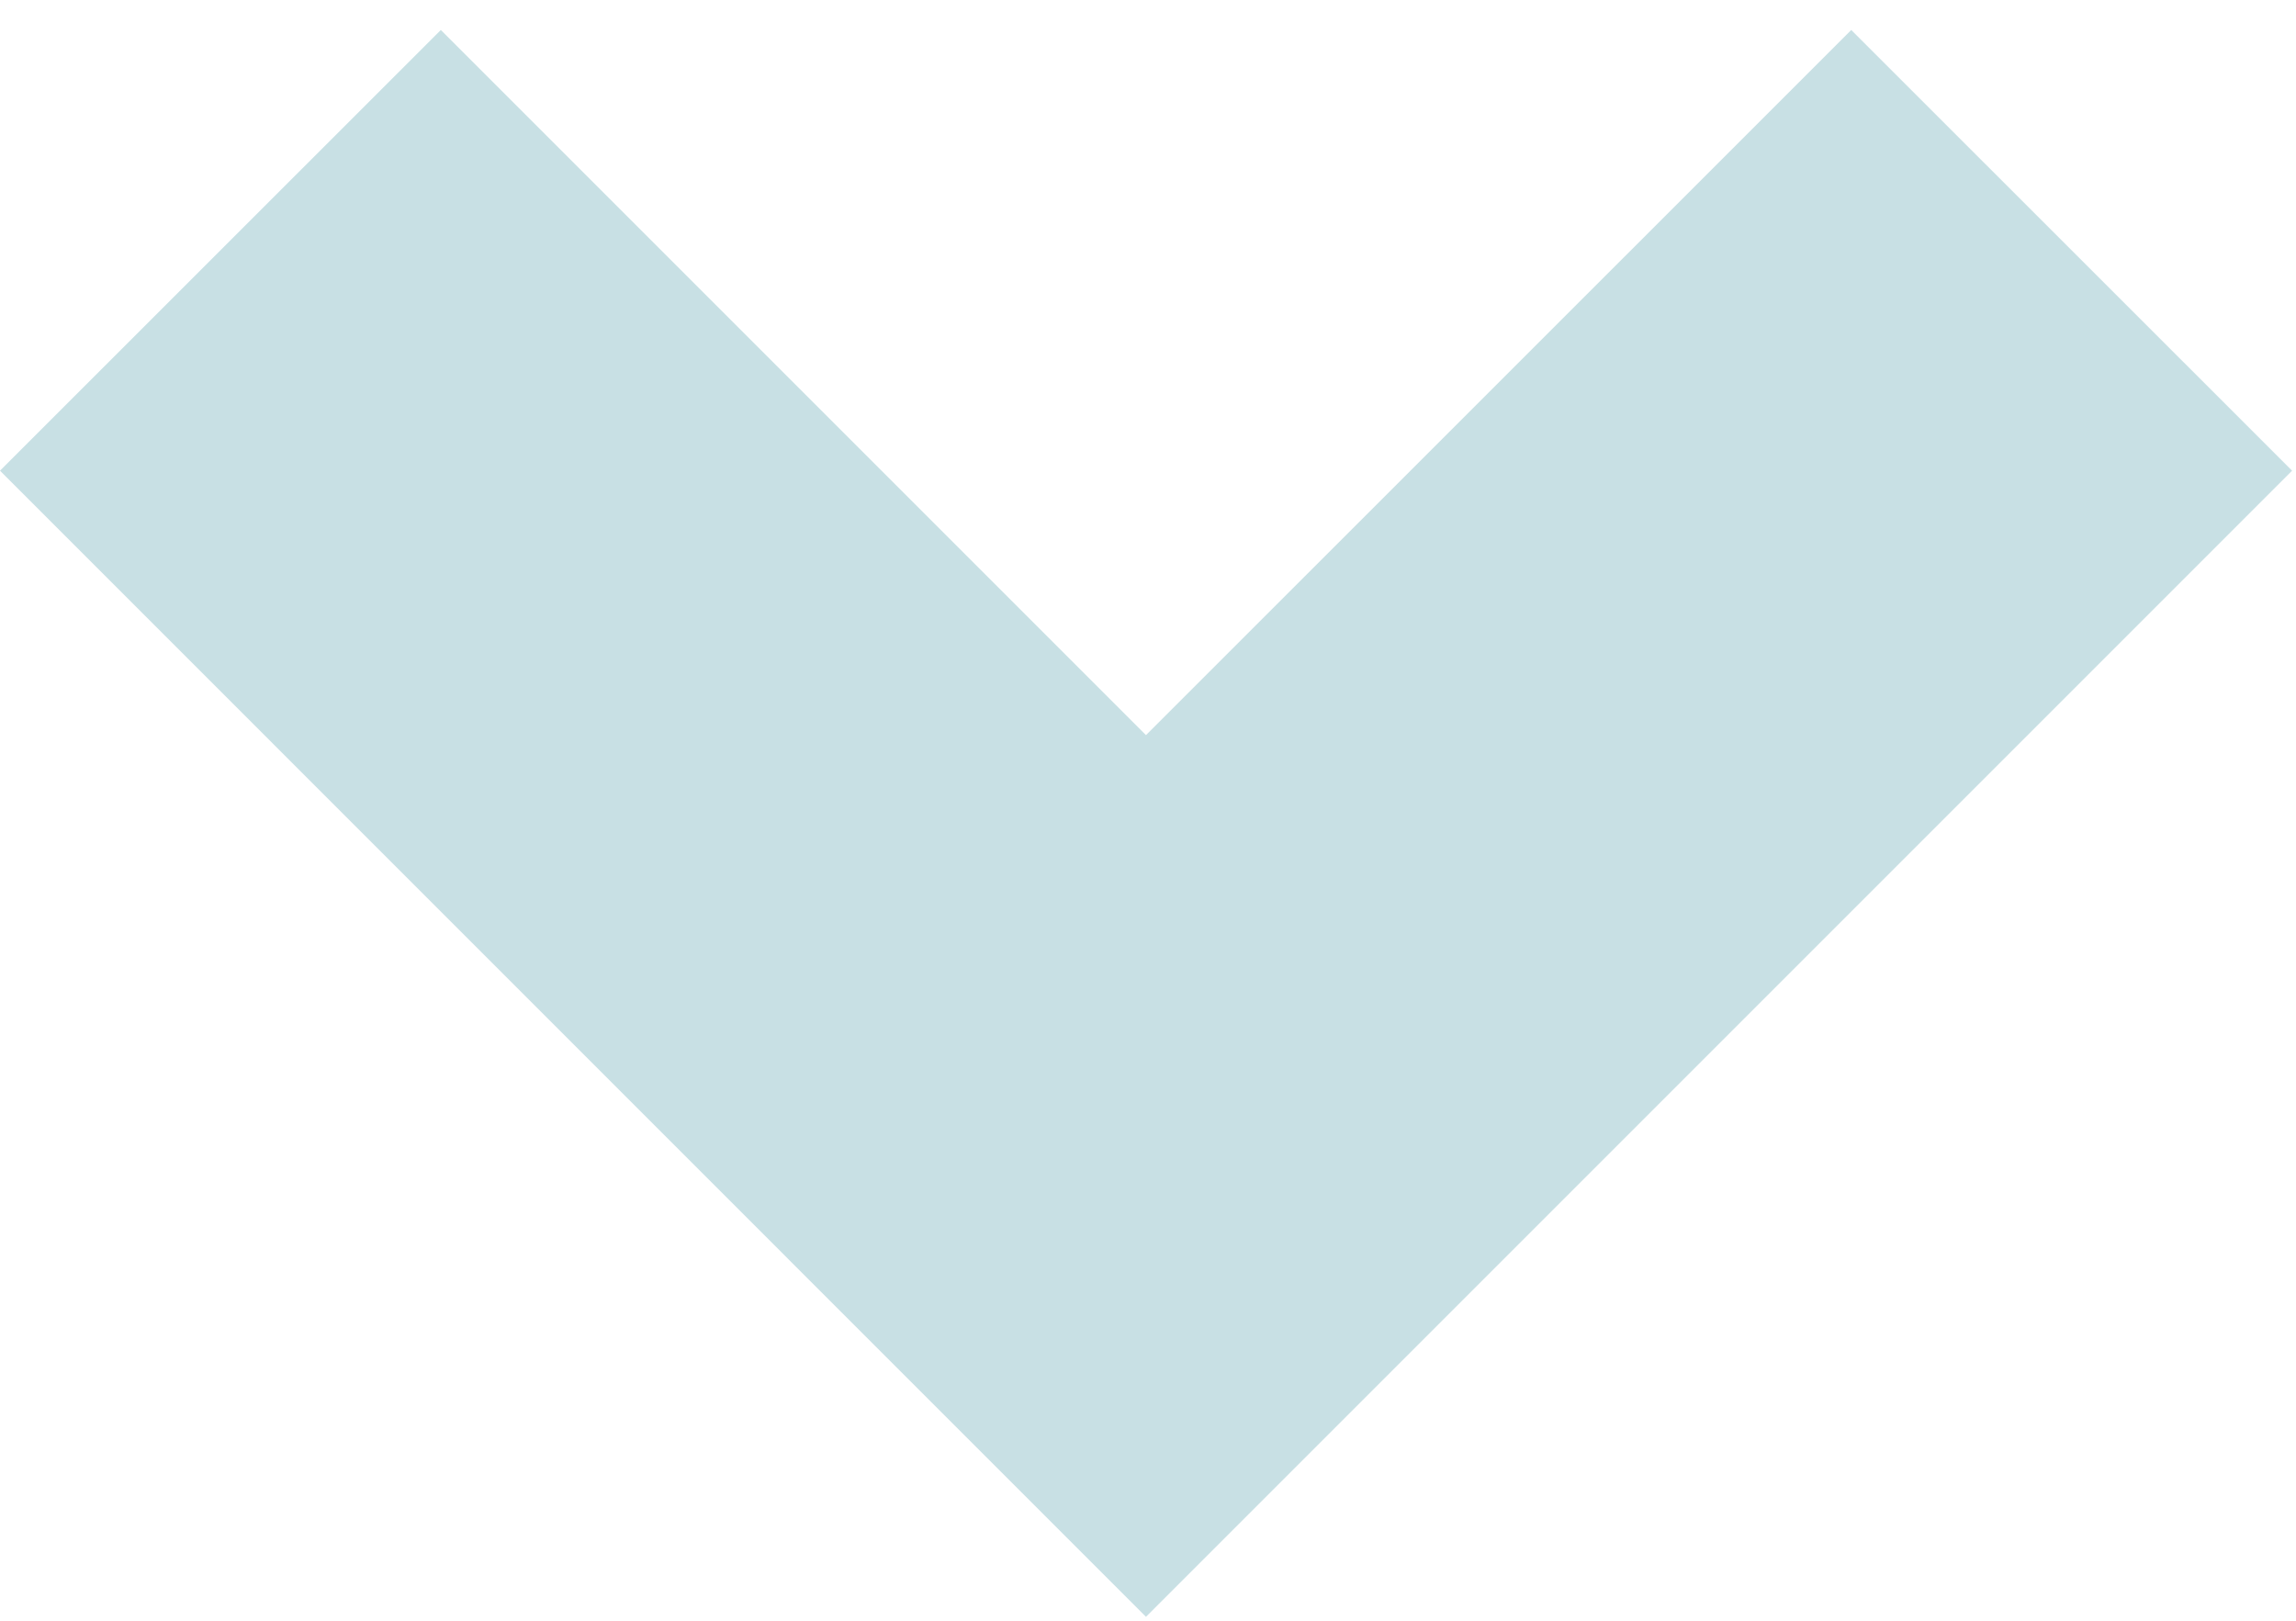 <svg xmlns="http://www.w3.org/2000/svg" width="17" height="12" viewBox="0 0 17 12">
    <path fill="#c8e0e4" fill-rule="evenodd" d="M8.485 5.443L13.707.222l3.264 3.263-5.222 5.222-3.264 3.264L0 3.485 3.264.222l5.221 5.221z"/>
</svg>
